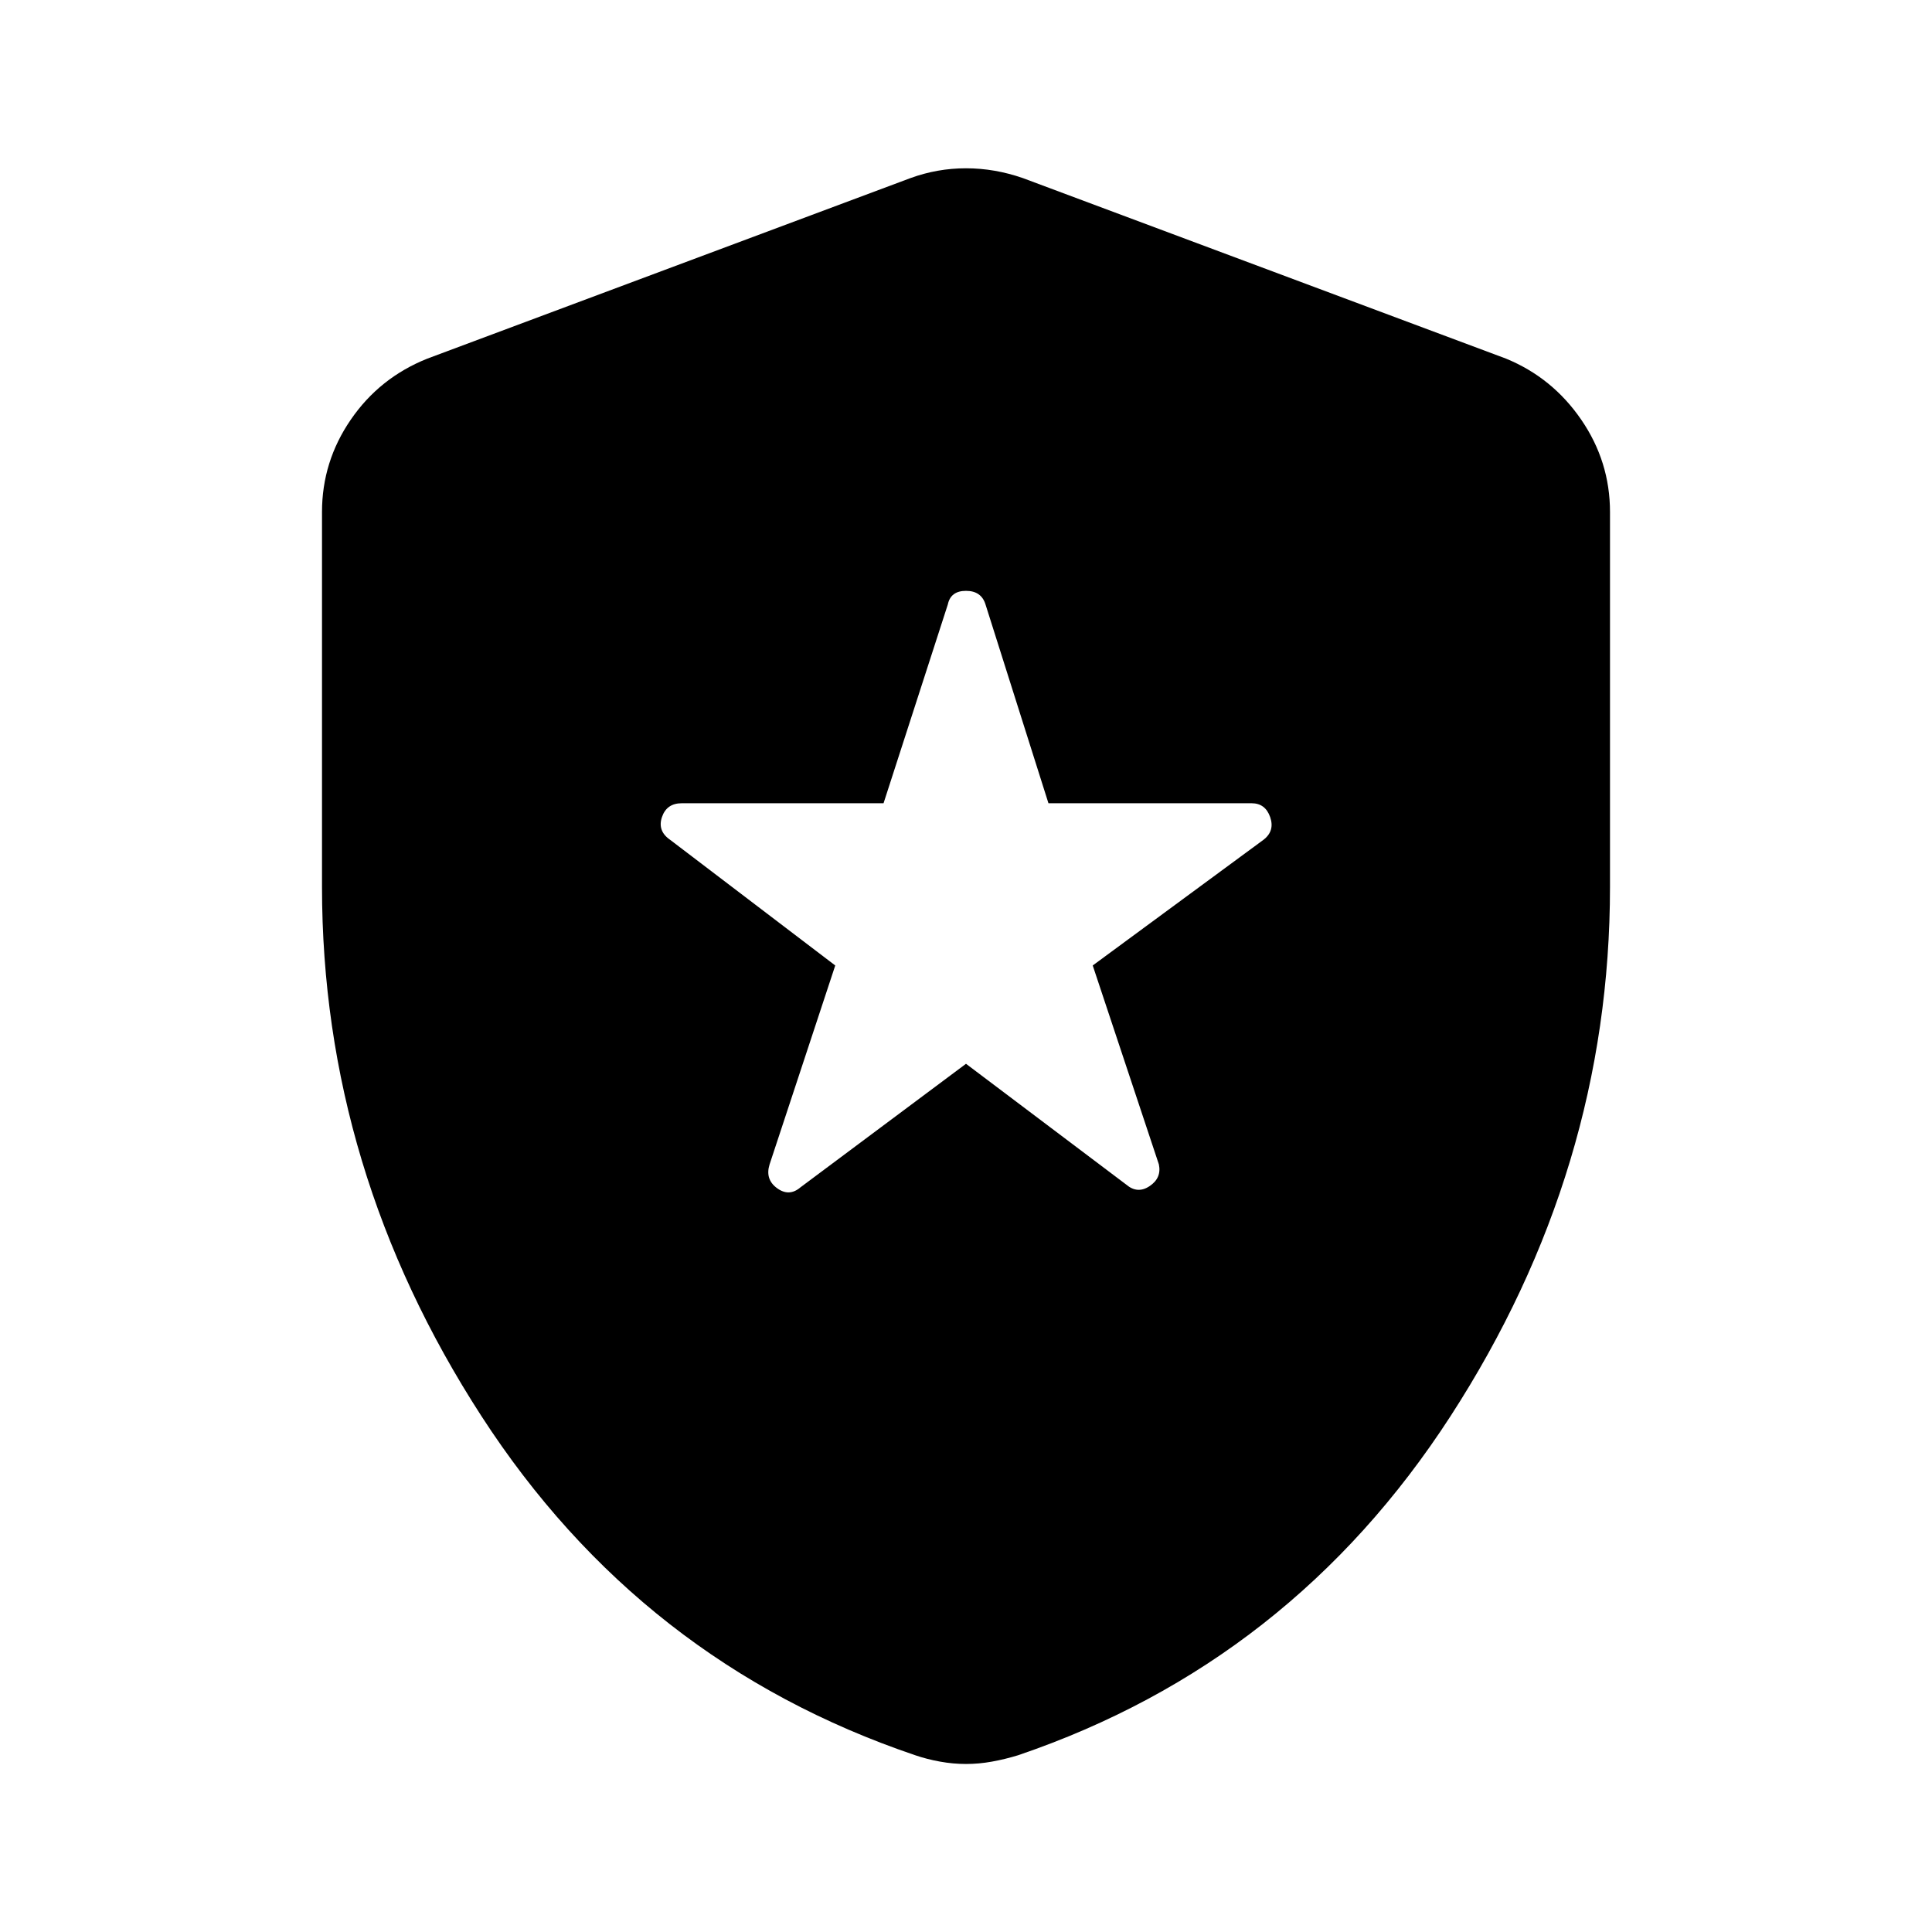 <svg xmlns="http://www.w3.org/2000/svg" height="40" viewBox="0 -960 960 960" width="40"><path d="m480-431.41 79.61 60.02q5.62 4.8 11.63.76 6.02-4.04 4.6-10.78l-32.87-98.85 84.82-62.43q5.75-4.41 3.35-11.3-2.4-6.88-9.22-6.88H520.97l-31.28-98.79q-2.07-6.75-9.69-6.75-7.62 0-9.03 6.75l-31.94 98.79H338.75q-7.49 0-9.83 6.88-2.33 6.89 4.08 11.3l82.03 62.43-32.62 98.82q-2.33 7.41 3.68 11.82t11.63-.38L480-431.41Zm0 347.92q-6.41 0-12.87-1.17-6.46-1.16-12.33-3.16-136.36-46.16-215.58-168.53T160-519.38v-186.21q0-25.05 14.3-45.88 14.29-20.84 38.01-30.32l240.1-89.72q13.36-4.87 27.59-4.87t28.26 4.87l240.1 89.72q23.05 9.48 37.34 30.32 14.3 20.83 14.3 45.88v186.21q0 140.66-79.22 263.03-79.22 122.37-214.91 168.53-6.54 2-13 3.16-6.46 1.17-12.87 1.17Z"/></svg>